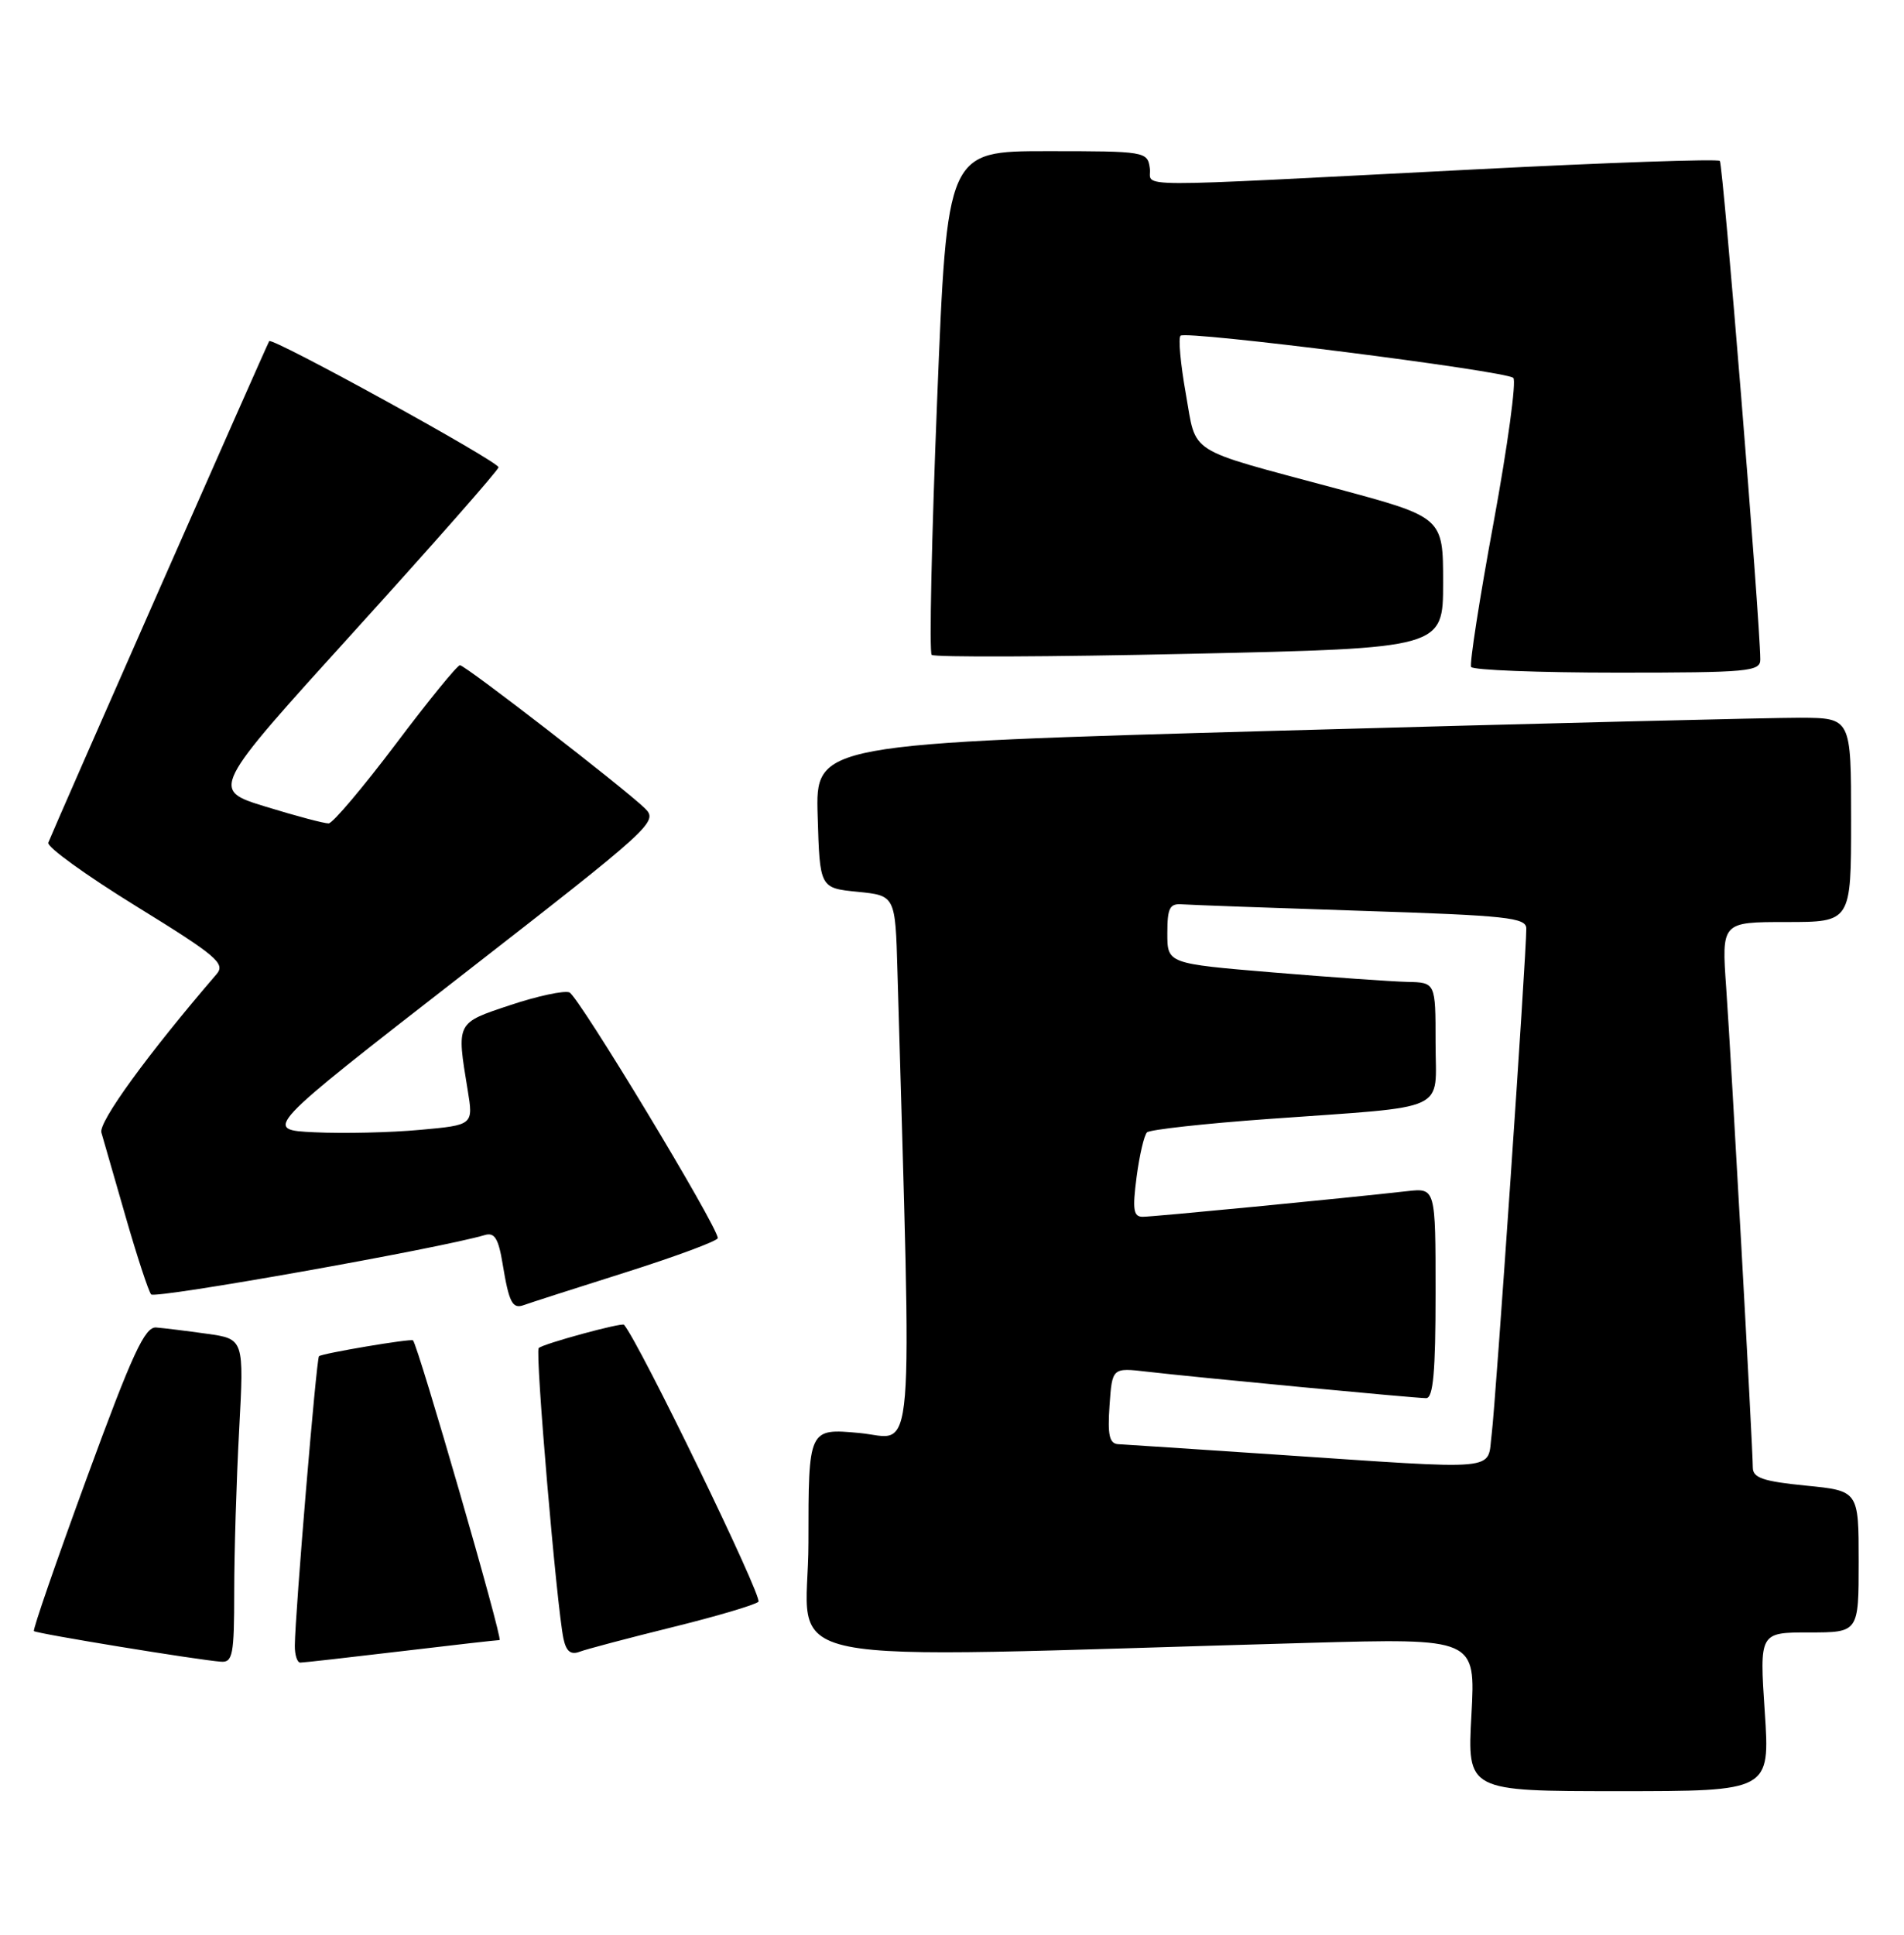<?xml version="1.0" encoding="UTF-8" standalone="no"?>
<!DOCTYPE svg PUBLIC "-//W3C//DTD SVG 1.1//EN" "http://www.w3.org/Graphics/SVG/1.1/DTD/svg11.dtd" >
<svg xmlns="http://www.w3.org/2000/svg" xmlns:xlink="http://www.w3.org/1999/xlink" version="1.1" viewBox="0 0 252 256">
 <g >
 <path fill="currentColor"
d=" M 233.57 226.50 C 232.87 216.00 232.87 216.00 239.43 216.00 C 246.00 216.00 246.00 216.00 246.00 206.63 C 246.00 197.26 246.00 197.26 239.00 196.57 C 233.37 196.01 232.00 195.55 231.99 194.19 C 231.98 191.45 229.14 140.29 228.47 130.75 C 227.85 122.00 227.85 122.00 236.42 122.00 C 245.00 122.00 245.00 122.00 245.00 108.50 C 245.00 95.00 245.00 95.00 238.25 94.97 C 234.54 94.96 203.70 95.72 169.72 96.67 C 107.93 98.40 107.93 98.40 108.22 107.95 C 108.50 117.50 108.50 117.50 113.50 118.00 C 118.50 118.50 118.50 118.50 118.78 128.50 C 120.70 196.00 121.17 190.30 113.75 189.61 C 107.00 188.99 107.00 188.99 107.00 204.11 C 107.00 221.02 99.19 219.45 173.15 217.38 C 195.30 216.76 195.30 216.76 194.75 226.88 C 194.19 237.00 194.19 237.00 214.23 237.00 C 234.27 237.00 234.27 237.00 233.57 226.50 Z  M 31.00 210.66 C 31.00 205.52 31.29 195.88 31.65 189.24 C 32.30 177.17 32.30 177.17 27.40 176.48 C 24.70 176.10 21.68 175.73 20.67 175.65 C 19.17 175.53 17.52 179.10 11.51 195.50 C 7.48 206.50 4.32 215.64 4.49 215.82 C 4.81 216.15 26.20 219.65 29.25 219.87 C 30.80 219.99 31.00 218.94 31.00 210.66 Z  M 53.00 218.50 C 59.88 217.68 65.78 217.01 66.12 217.01 C 66.61 217.00 55.32 177.98 54.66 177.35 C 54.38 177.09 42.59 179.08 42.22 179.45 C 41.87 179.80 39.06 213.40 39.02 217.75 C 39.01 218.99 39.34 220.00 39.75 219.99 C 40.16 219.99 46.12 219.32 53.00 218.50 Z  M 88.93 215.32 C 94.74 213.89 99.89 212.37 100.38 211.94 C 100.99 211.38 84.63 177.66 82.59 175.29 C 82.31 174.96 71.86 177.81 71.30 178.37 C 70.80 178.87 73.68 212.59 74.58 216.84 C 74.94 218.51 75.55 219.00 76.72 218.55 C 77.62 218.21 83.11 216.76 88.93 215.32 Z  M 82.75 168.37 C 89.48 166.24 95.00 164.19 95.00 163.82 C 95.00 162.30 76.55 131.77 75.36 131.31 C 74.65 131.04 71.13 131.79 67.54 132.99 C 60.34 135.38 60.42 135.23 61.89 144.18 C 62.66 148.86 62.66 148.86 55.58 149.50 C 51.69 149.86 45.42 150.00 41.66 149.82 C 34.81 149.50 34.81 149.50 61.01 129.14 C 86.42 109.38 87.16 108.72 85.36 106.96 C 82.66 104.33 61.61 88.04 60.88 88.02 C 60.53 88.01 56.71 92.70 52.38 98.45 C 48.04 104.20 44.05 108.92 43.50 108.95 C 42.95 108.97 39.21 107.98 35.18 106.74 C 27.86 104.50 27.86 104.50 46.91 83.50 C 57.39 71.95 65.97 62.20 65.98 61.83 C 66.00 61.07 36.02 44.58 35.63 45.14 C 35.37 45.50 7.11 109.64 6.39 111.50 C 6.17 112.05 11.41 115.83 18.01 119.90 C 28.67 126.47 29.88 127.49 28.66 128.90 C 19.59 139.44 13.01 148.48 13.42 149.86 C 13.68 150.76 15.13 155.78 16.63 161.00 C 18.13 166.22 19.65 170.84 20.00 171.27 C 20.51 171.89 58.18 165.19 64.16 163.42 C 65.45 163.03 65.97 163.86 66.52 167.21 C 67.37 172.37 67.82 173.24 69.34 172.68 C 69.98 172.44 76.01 170.50 82.75 168.37 Z  M 232.98 87.25 C 232.93 81.80 228.05 21.72 227.62 21.29 C 227.34 21.01 212.80 21.51 195.31 22.41 C 147.69 24.84 152.55 24.86 152.18 22.25 C 151.87 20.05 151.59 20.00 138.61 20.00 C 125.35 20.00 125.35 20.00 124.03 53.02 C 123.30 71.18 122.98 86.31 123.31 86.65 C 123.64 86.98 139.01 86.92 157.46 86.51 C 191.00 85.77 191.00 85.77 191.00 77.10 C 191.00 68.44 191.00 68.44 176.83 64.63 C 156.74 59.23 158.41 60.29 156.94 52.06 C 156.25 48.17 155.93 44.73 156.25 44.42 C 156.95 43.71 199.21 49.06 200.29 50.00 C 200.72 50.37 199.55 58.96 197.69 69.09 C 195.82 79.22 194.48 87.84 194.71 88.25 C 194.93 88.66 203.64 89.00 214.06 89.00 C 231.44 89.00 233.00 88.86 232.98 87.25 Z  M 168.50 192.44 C 158.05 191.74 148.82 191.13 148.00 191.09 C 146.83 191.02 146.58 189.90 146.85 185.98 C 147.20 180.96 147.20 180.96 151.85 181.50 C 158.40 182.26 187.24 184.99 188.75 185.00 C 189.69 185.00 190.00 181.55 190.00 171.10 C 190.00 157.19 190.00 157.19 186.25 157.61 C 177.74 158.57 152.63 161.00 151.24 161.00 C 150.01 161.00 149.87 160.06 150.43 155.75 C 150.81 152.86 151.43 150.20 151.81 149.83 C 152.19 149.47 159.47 148.66 168.00 148.05 C 192.21 146.30 190.00 147.31 190.00 137.95 C 190.00 130.00 190.00 130.00 186.25 129.92 C 184.19 129.87 176.20 129.31 168.50 128.67 C 154.50 127.50 154.50 127.50 154.50 123.50 C 154.50 120.11 154.81 119.52 156.50 119.66 C 157.60 119.74 168.29 120.13 180.25 120.52 C 199.45 121.14 202.00 121.41 202.01 122.86 C 202.03 126.21 197.95 185.66 197.43 189.75 C 196.78 194.74 199.28 194.50 168.50 192.44 Z "/>
</g>
</svg>